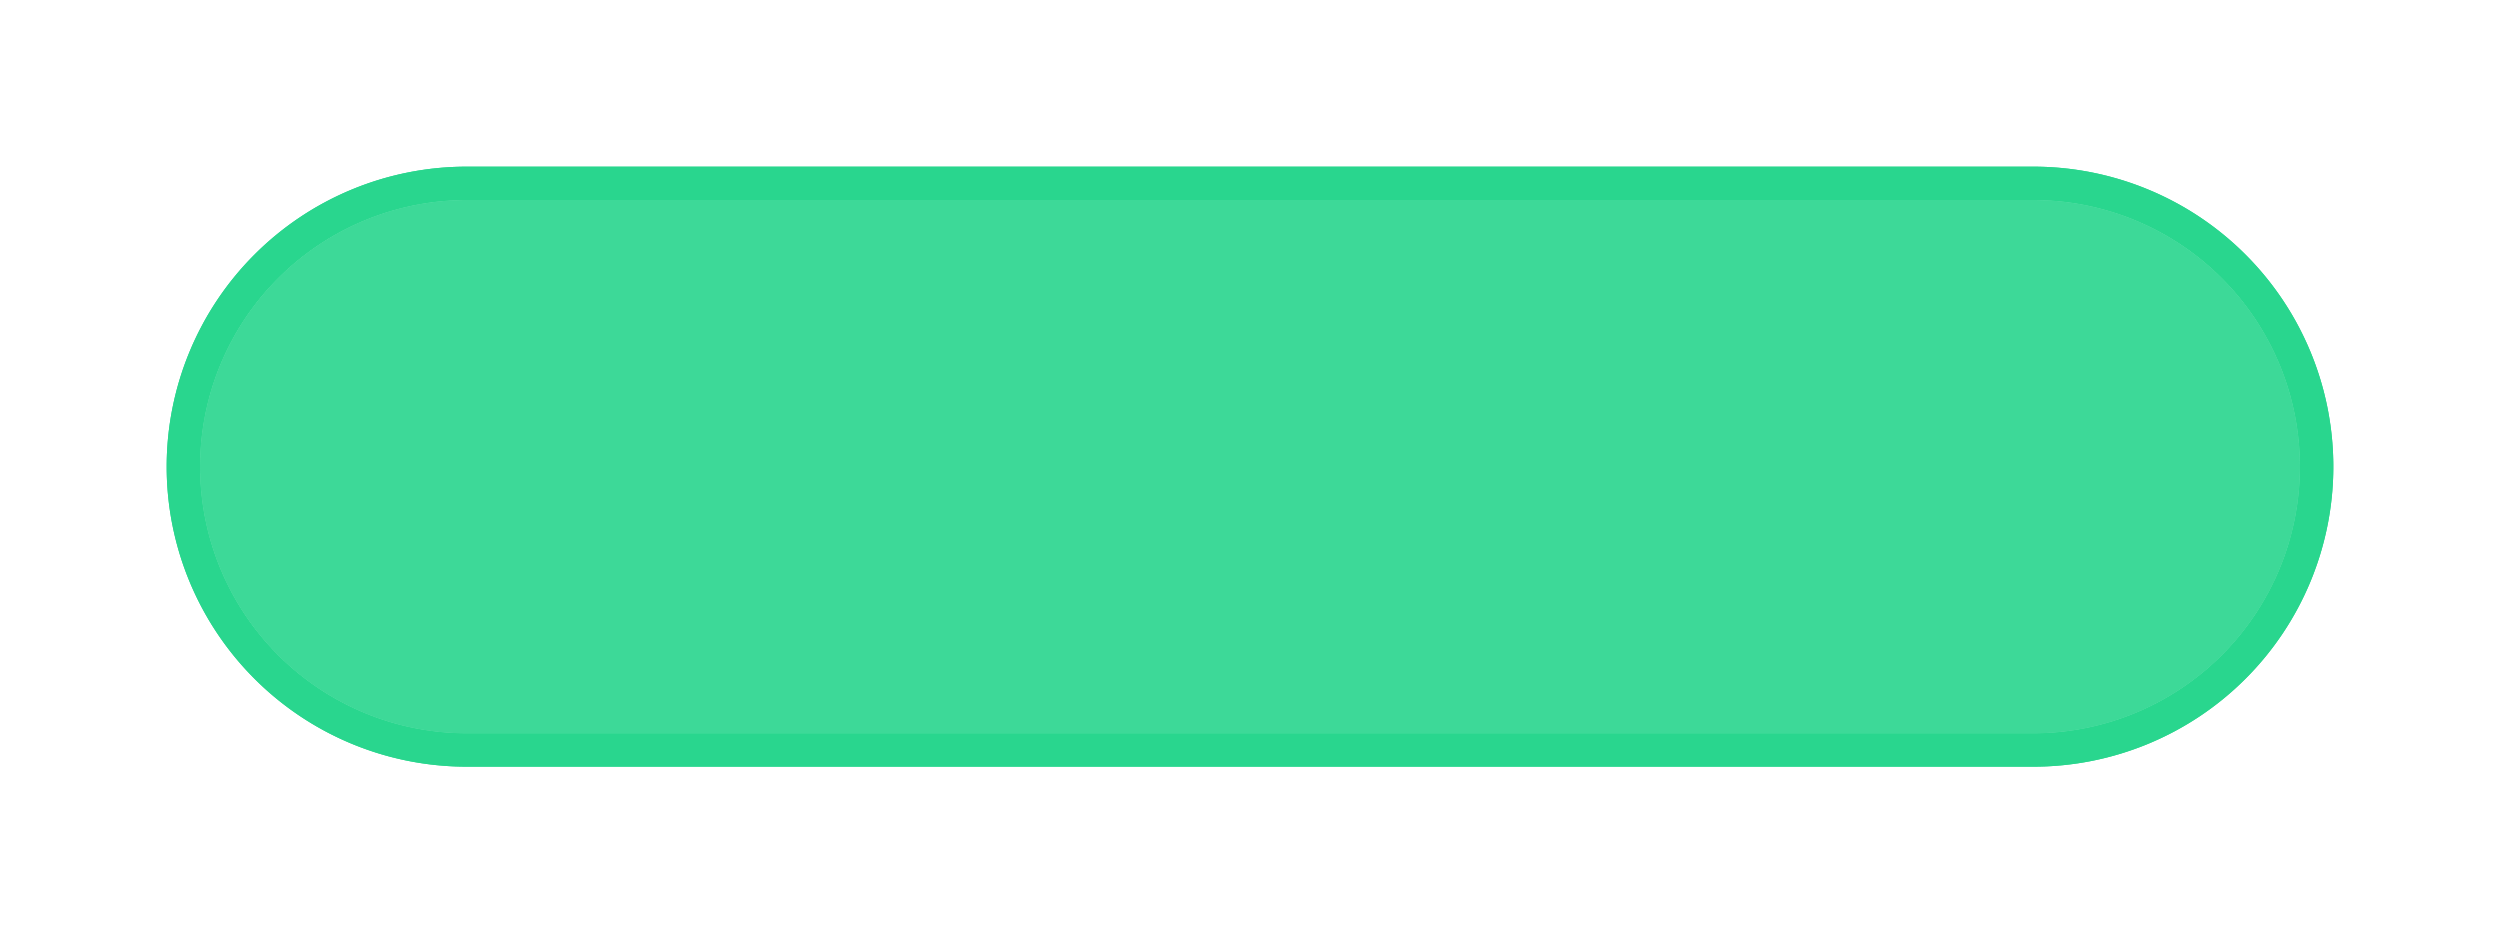 ﻿<?xml version="1.0" encoding="utf-8"?>
<svg version="1.1" xmlns:xlink="http://www.w3.org/1999/xlink" width="75px" height="28px" xmlns="http://www.w3.org/2000/svg">
  <defs>
    <filter x="132px" y="131px" width="75px" height="28px" filterUnits="userSpaceOnUse" id="filter506">
      <feOffset dx="0" dy="0" in="SourceAlpha" result="shadowOffsetInner" />
      <feGaussianBlur stdDeviation="2.5" in="shadowOffsetInner" result="shadowGaussian" />
      <feComposite in2="shadowGaussian" operator="atop" in="SourceAlpha" result="shadowComposite" />
      <feColorMatrix type="matrix" values="0 0 0 0 0.102  0 0 0 0 0.941  0 0 0 0 0.592  0 0 0 0.996 0  " in="shadowComposite" />
    </filter>
    <g id="widget507">
      <path d="M 138 145  A 8 8 0 0 1 146 137 L 193 137  A 8 8 0 0 1 201 145 A 8 8 0 0 1 193 153 L 146 153  A 8 8 0 0 1 138 145 Z " fill-rule="nonzero" fill="#2ad68e" stroke="none" fill-opacity="0.698" />
      <path d="M 137.5 145  A 8.5 8.5 0 0 1 146 136.5 L 193 136.5  A 8.5 8.5 0 0 1 201.5 145 A 8.5 8.5 0 0 1 193 153.5 L 146 153.5  A 8.5 8.5 0 0 1 137.5 145 Z " stroke-width="1" stroke="#2ad68e" fill="none" stroke-opacity="0.996" />
    </g>
  </defs>
  <g transform="matrix(1 0 0 1 -132 -131 )">
    <use xlink:href="#widget507" filter="url(#filter506)" />
    <use xlink:href="#widget507" />
  </g>
</svg>
